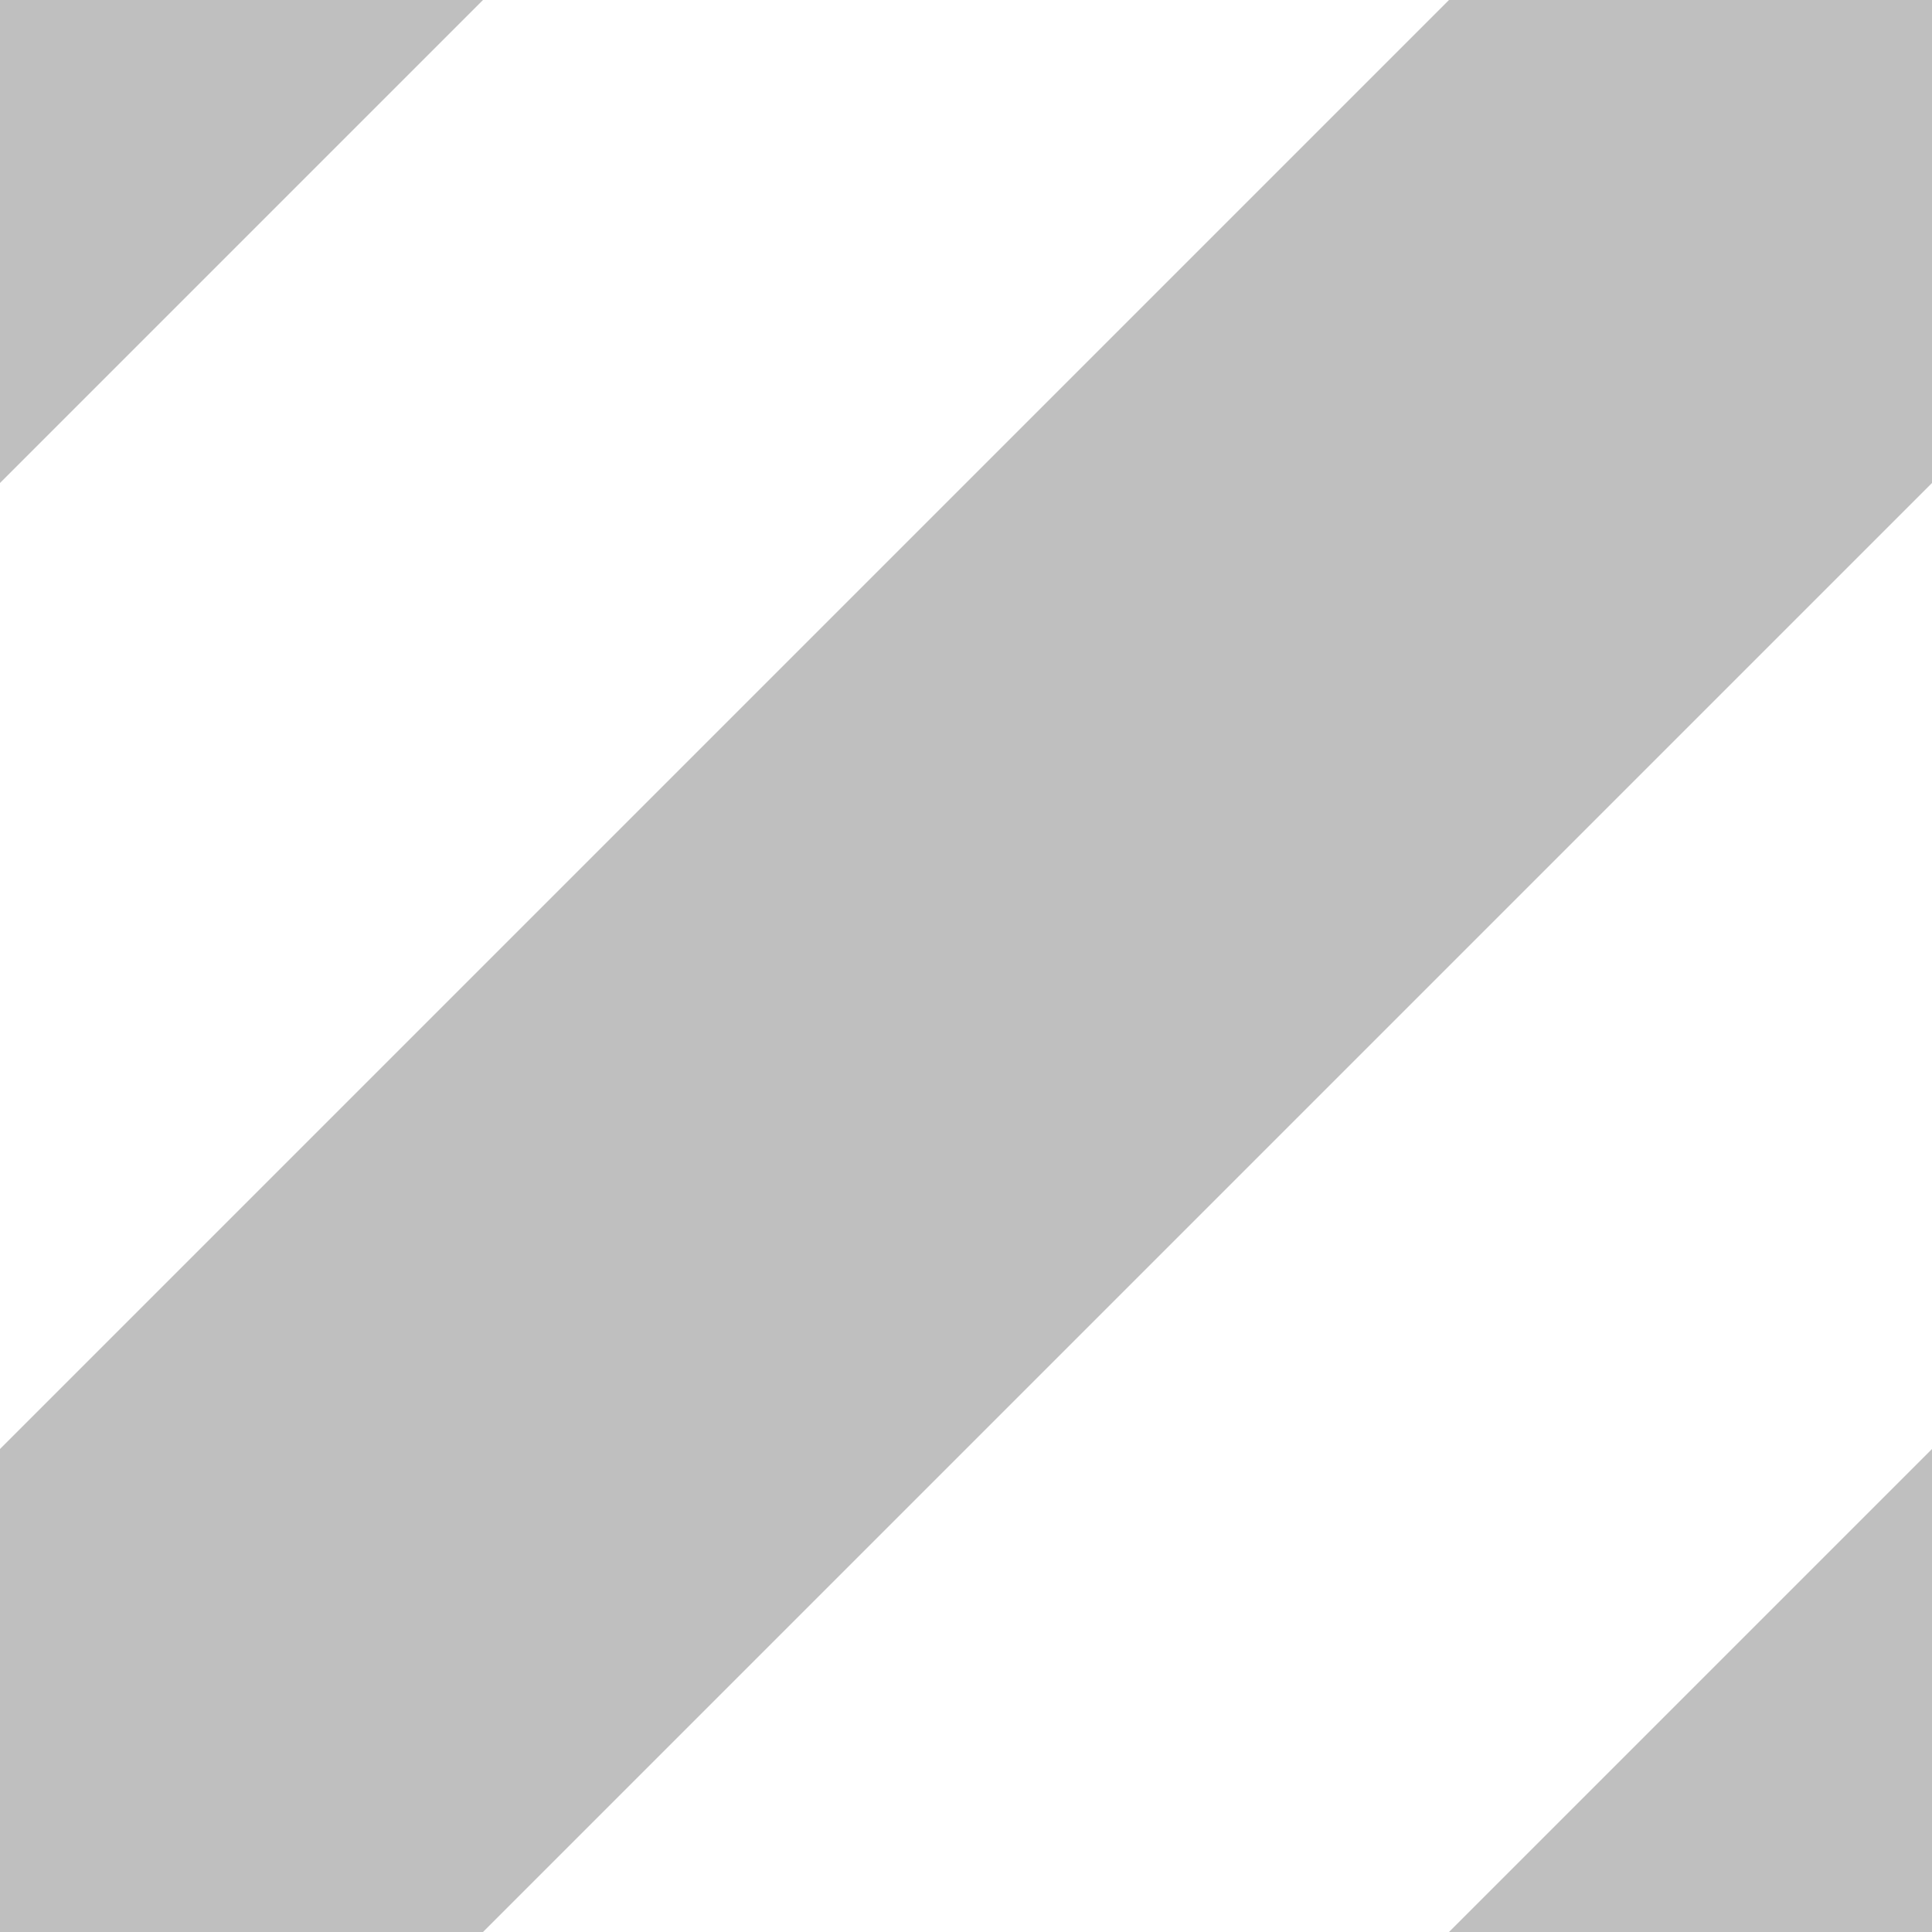 <svg width="100" height="100" viewBox="0 0 100 100" fill="none" xmlns="http://www.w3.org/2000/svg">
<rect x="0" y="0" width="100" height="100" fill="#808080" stroke="none"/>
<g clip-path="url(#clip0_204_20013)">
<rect width="100" height="100" fill="white" style="fill:white;fill-opacity:1;"/>
<path d="M0 25L25 0H0V25Z" fill="black" fill-opacity="0.25" style="fill:black;fill-opacity:0.25;"/>
<path d="M0 75L75 0H100V25L25 100H0V75Z" fill="black" fill-opacity="0.25" style="fill:black;fill-opacity:0.25;"/>
<path d="M75 100L100 75V100H75Z" fill="black" fill-opacity="0.25" style="fill:black;fill-opacity:0.25;"/>
</g>
<defs>
<clipPath id="clip0_204_20013">
<rect width="100" height="100" fill="white" style="fill:white;fill-opacity:1;"/>
</clipPath>
</defs>
</svg>
